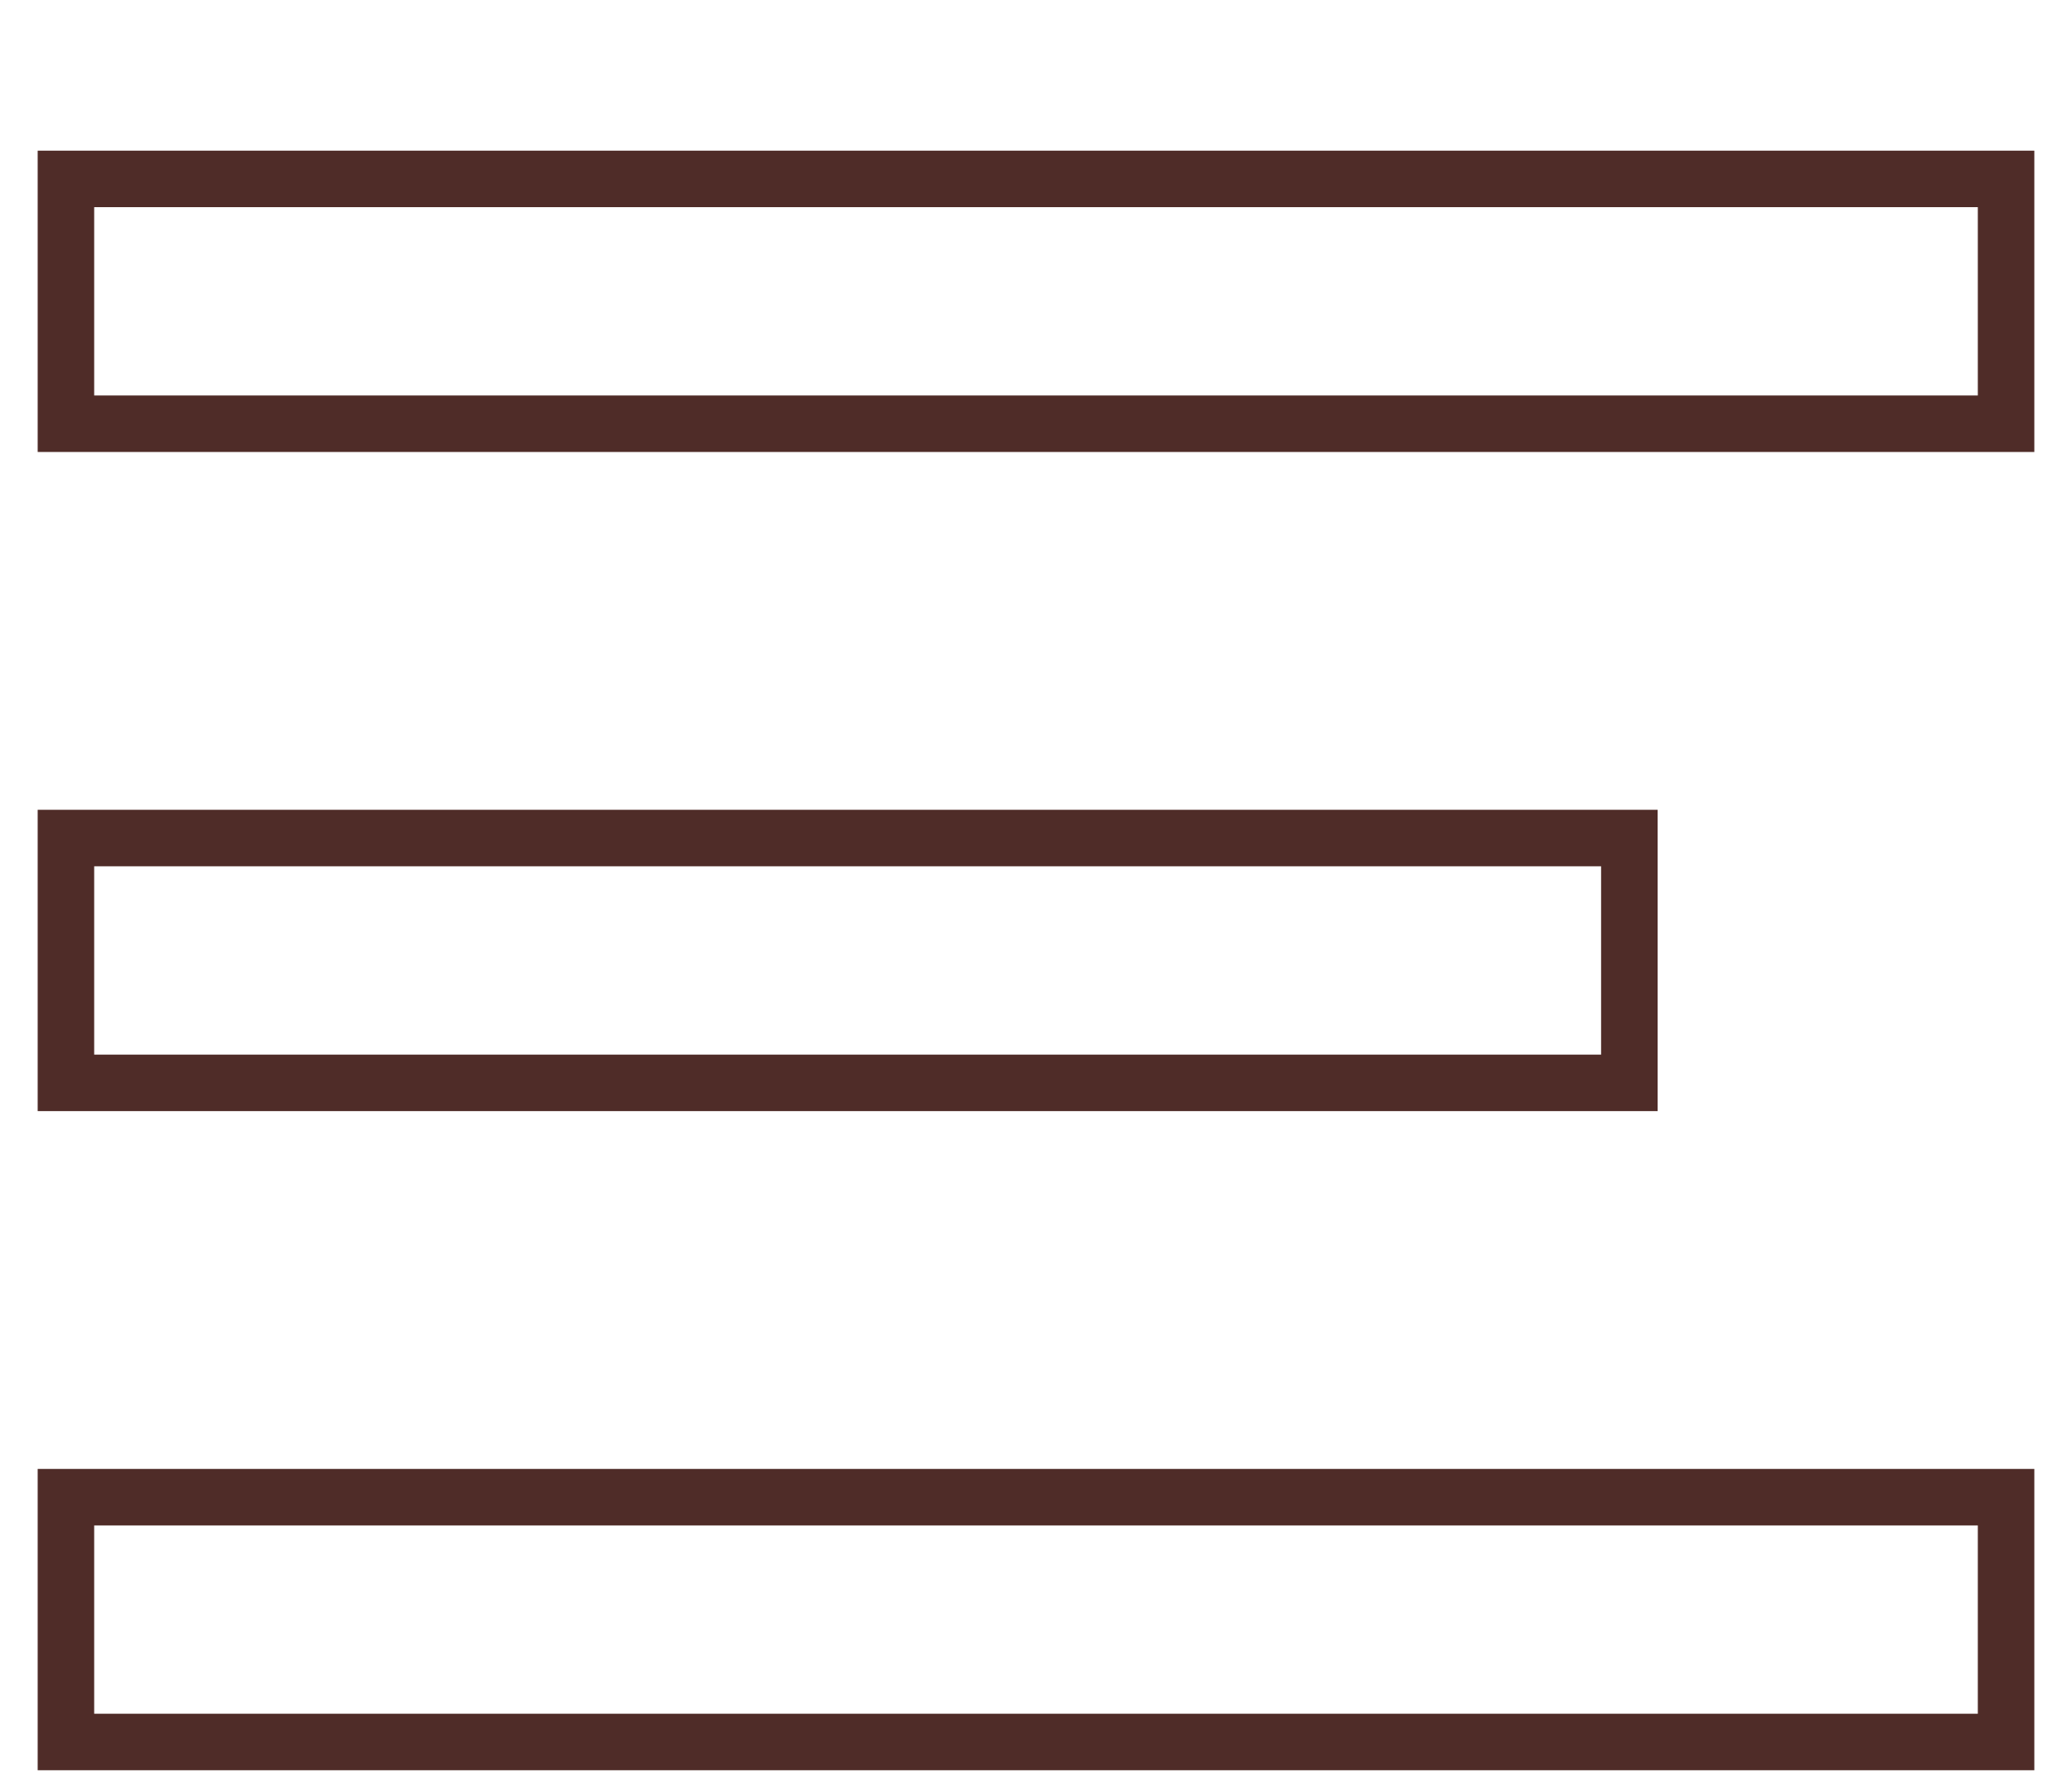 <svg width="22" height="19" viewBox="0 0 22 19" fill="none" xmlns="http://www.w3.org/2000/svg">
<g filter="url(#filter0_d_1_18282)">
<rect x="1" y="1" width="20" height="2" fill="white"/>
<rect x="0.7" y="0.7" width="20.6" height="2.6" stroke="#4F2C28" stroke-width="0.6"/>
</g>
<g filter="url(#filter1_d_1_18282)">
<rect x="1" y="8" width="16" height="2" fill="white"/>
<rect x="0.7" y="7.7" width="16.6" height="2.6" stroke="#4F2C28" stroke-width="0.6"/>
</g>
<g filter="url(#filter2_d_1_18282)">
<rect x="1" y="15" width="20" height="2" fill="white"/>
<rect x="0.7" y="14.7" width="20.6" height="2.6" stroke="#4F2C28" stroke-width="0.6"/>
</g>
<defs>
<filter id="filter0_d_1_18282" x="0.4" y="0.4" width="21.2" height="4.4" filterUnits="userSpaceOnUse" color-interpolation-filters="sRGB">
<feFlood flood-opacity="0" result="BackgroundImageFix"/>
<feColorMatrix in="SourceAlpha" type="matrix" values="0 0 0 0 0 0 0 0 0 0 0 0 0 0 0 0 0 0 127 0" result="hardAlpha"/>
<feOffset dy="1.2"/>
<feComposite in2="hardAlpha" operator="out"/>
<feColorMatrix type="matrix" values="0 0 0 0 0.31 0 0 0 0 0.173 0 0 0 0 0.157 0 0 0 1 0"/>
<feBlend mode="normal" in2="BackgroundImageFix" result="effect1_dropShadow_1_18282"/>
<feBlend mode="normal" in="SourceGraphic" in2="effect1_dropShadow_1_18282" result="shape"/>
</filter>
<filter id="filter1_d_1_18282" x="0.4" y="7.4" width="17.2" height="4.4" filterUnits="userSpaceOnUse" color-interpolation-filters="sRGB">
<feFlood flood-opacity="0" result="BackgroundImageFix"/>
<feColorMatrix in="SourceAlpha" type="matrix" values="0 0 0 0 0 0 0 0 0 0 0 0 0 0 0 0 0 0 127 0" result="hardAlpha"/>
<feOffset dy="1.2"/>
<feComposite in2="hardAlpha" operator="out"/>
<feColorMatrix type="matrix" values="0 0 0 0 0.31 0 0 0 0 0.173 0 0 0 0 0.157 0 0 0 1 0"/>
<feBlend mode="normal" in2="BackgroundImageFix" result="effect1_dropShadow_1_18282"/>
<feBlend mode="normal" in="SourceGraphic" in2="effect1_dropShadow_1_18282" result="shape"/>
</filter>
<filter id="filter2_d_1_18282" x="0.4" y="14.4" width="21.2" height="4.4" filterUnits="userSpaceOnUse" color-interpolation-filters="sRGB">
<feFlood flood-opacity="0" result="BackgroundImageFix"/>
<feColorMatrix in="SourceAlpha" type="matrix" values="0 0 0 0 0 0 0 0 0 0 0 0 0 0 0 0 0 0 127 0" result="hardAlpha"/>
<feOffset dy="1.2"/>
<feComposite in2="hardAlpha" operator="out"/>
<feColorMatrix type="matrix" values="0 0 0 0 0.31 0 0 0 0 0.173 0 0 0 0 0.157 0 0 0 1 0"/>
<feBlend mode="normal" in2="BackgroundImageFix" result="effect1_dropShadow_1_18282"/>
<feBlend mode="normal" in="SourceGraphic" in2="effect1_dropShadow_1_18282" result="shape"/>
</filter>
</defs>
</svg>
